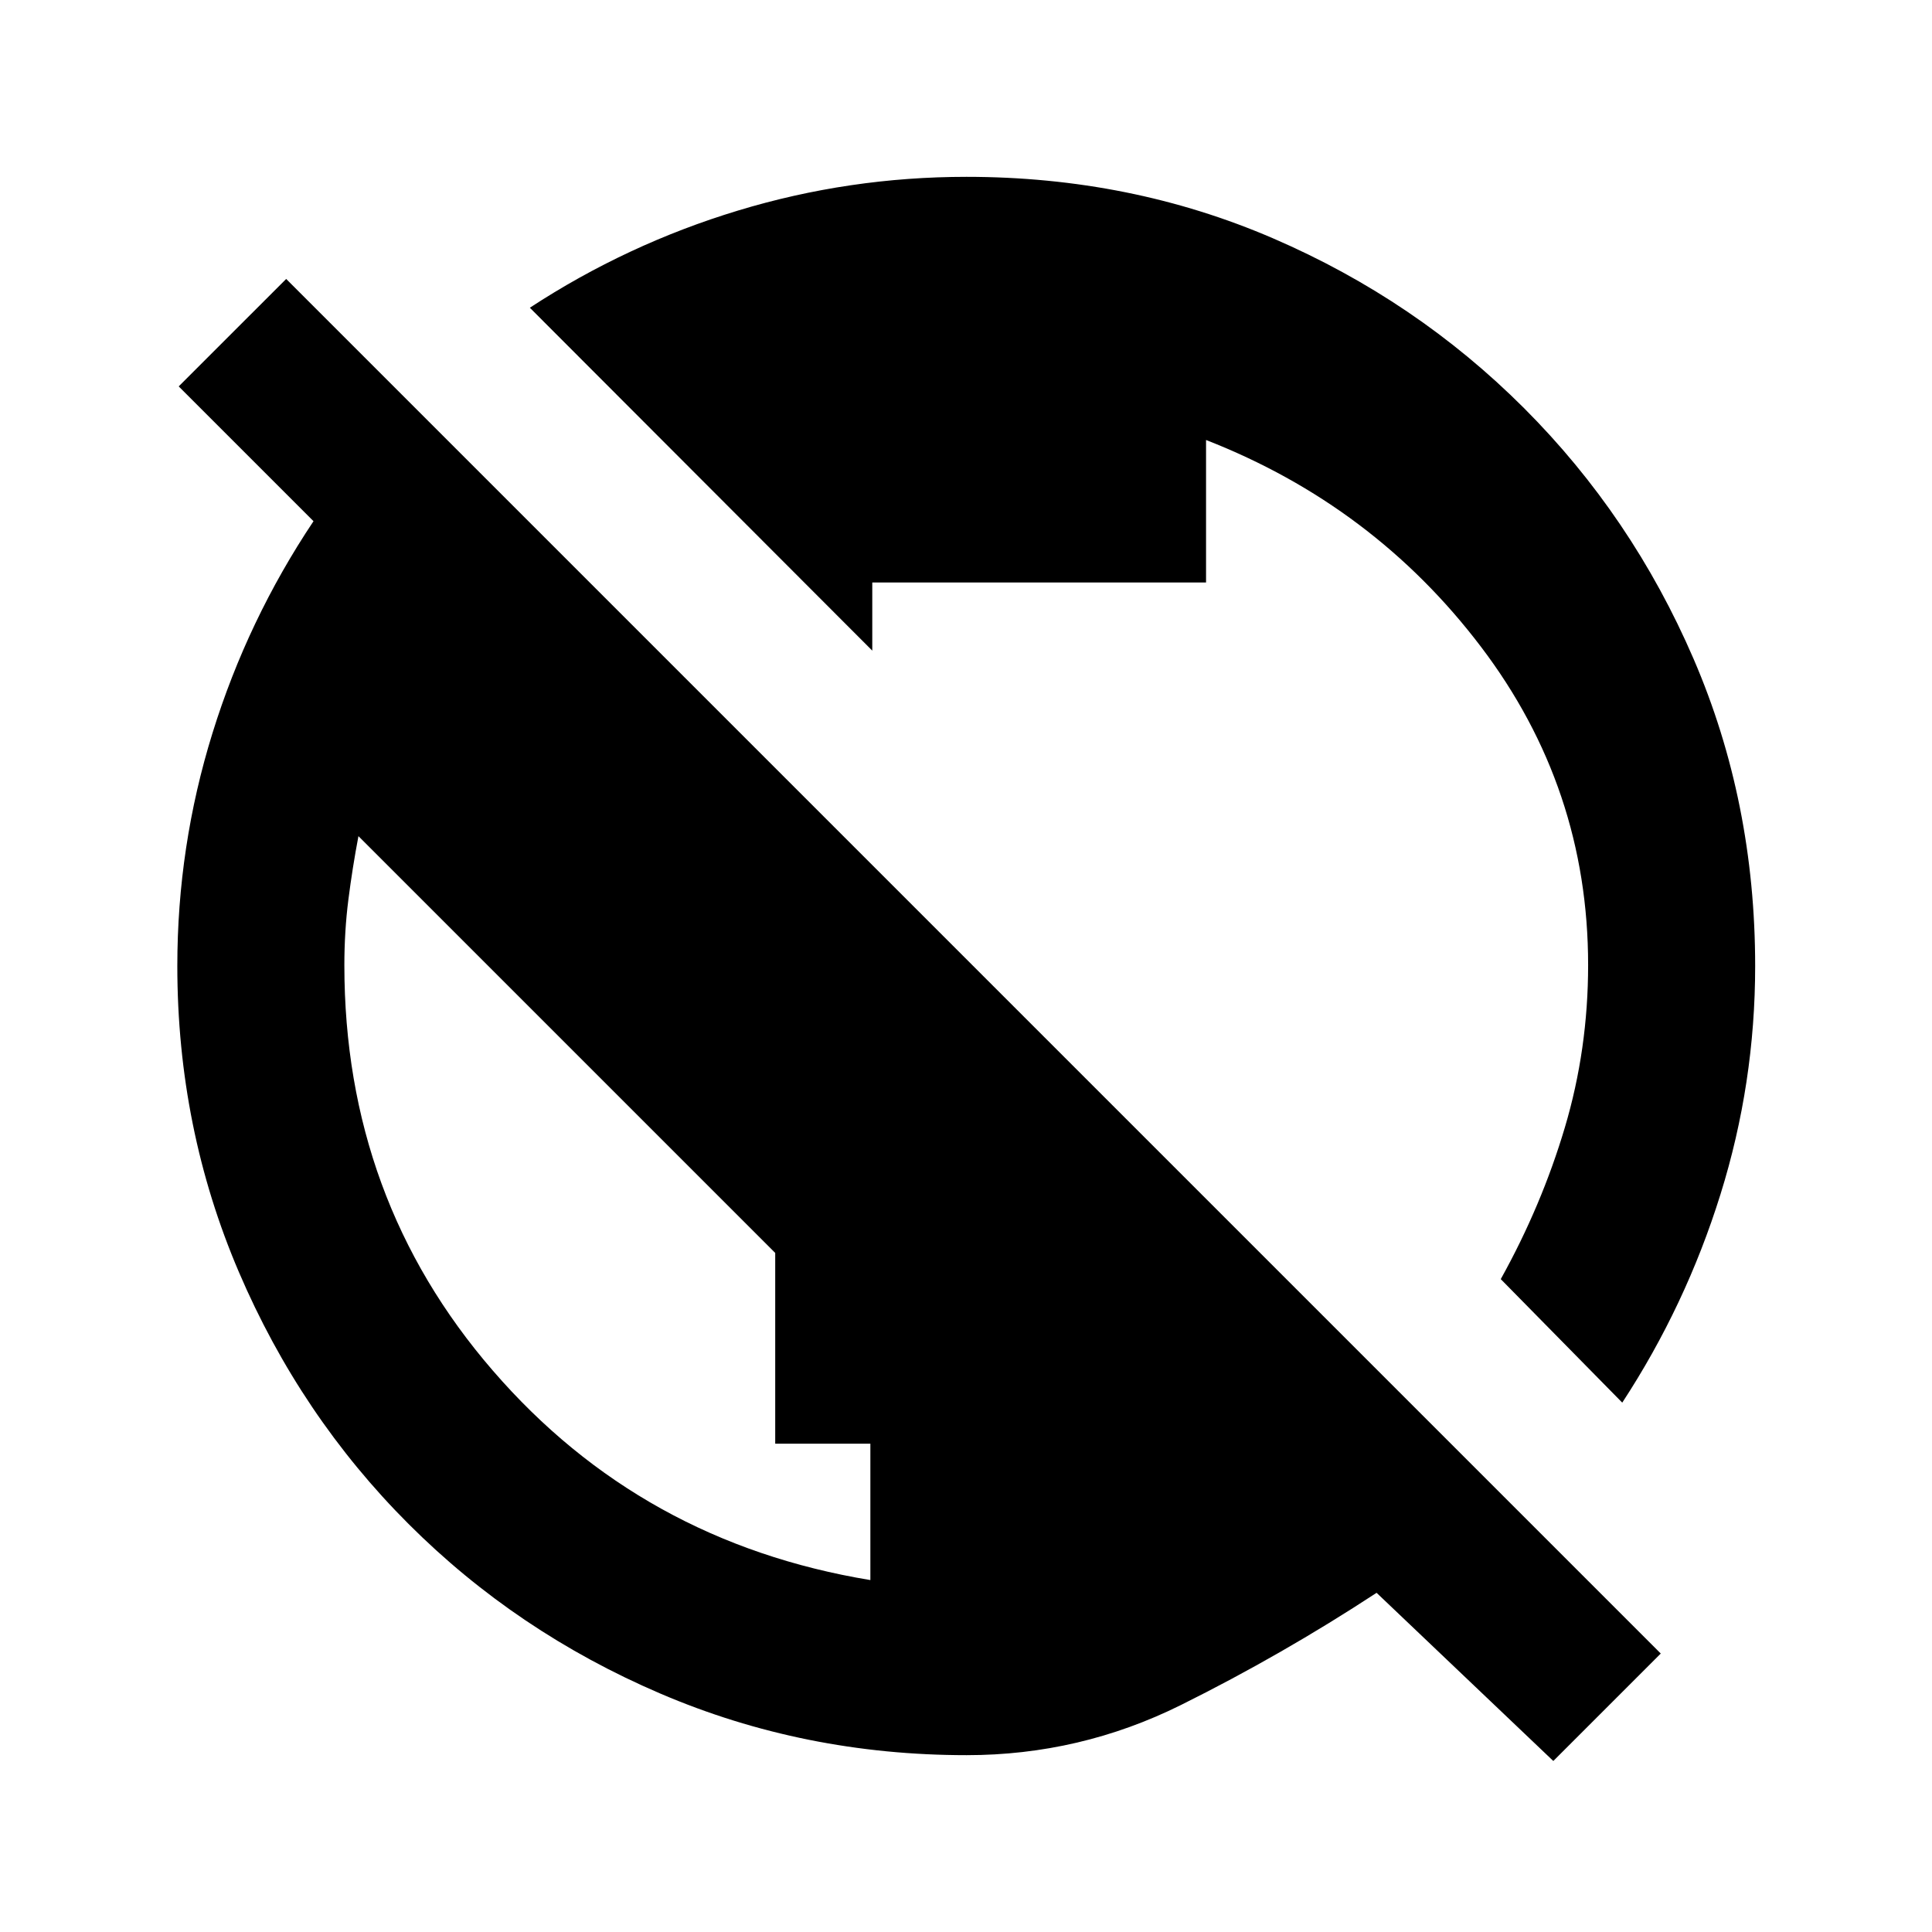 <svg xmlns="http://www.w3.org/2000/svg" height="20" viewBox="0 -960 960 960" width="20"><path d="m771.83-84.98-87.81-83.56q-47.02 30.81-97.2 55.74-50.18 24.93-106.49 24.93-80.76 0-152.2-30.6-71.43-30.6-125.13-84.29-53.7-53.7-84.29-125.14-30.6-71.45-30.6-152.1 0-59.46 17.48-115.76 17.48-56.31 50.19-105.26L88.8-768l53.4-53.39 683.02 683.02-53.39 53.39Zm-339.35-89.89v-67.76H385.2v-94.8L178.11-544.52q-3 15.76-5 31.52t-2 32.63q0 116.1 73.78 201.42t187.59 104.08Zm373.61-88.17-60.37-61.37q20.29-36.5 31.85-75.36 11.56-38.86 11.56-80.71 0-88.01-53.28-158.19-53.28-70.18-136.57-102.7v70.8H433.43v33.87L263.28-807.09q48.21-31.55 103.45-48.29 55.24-16.75 113.51-16.75 81.56 0 152.43 30.6t124.57 84.29q53.69 53.7 84.29 124.64 30.6 70.95 30.6 152.6 0 58.27-17.25 113.51-17.24 55.24-48.79 103.45Z"/></svg>